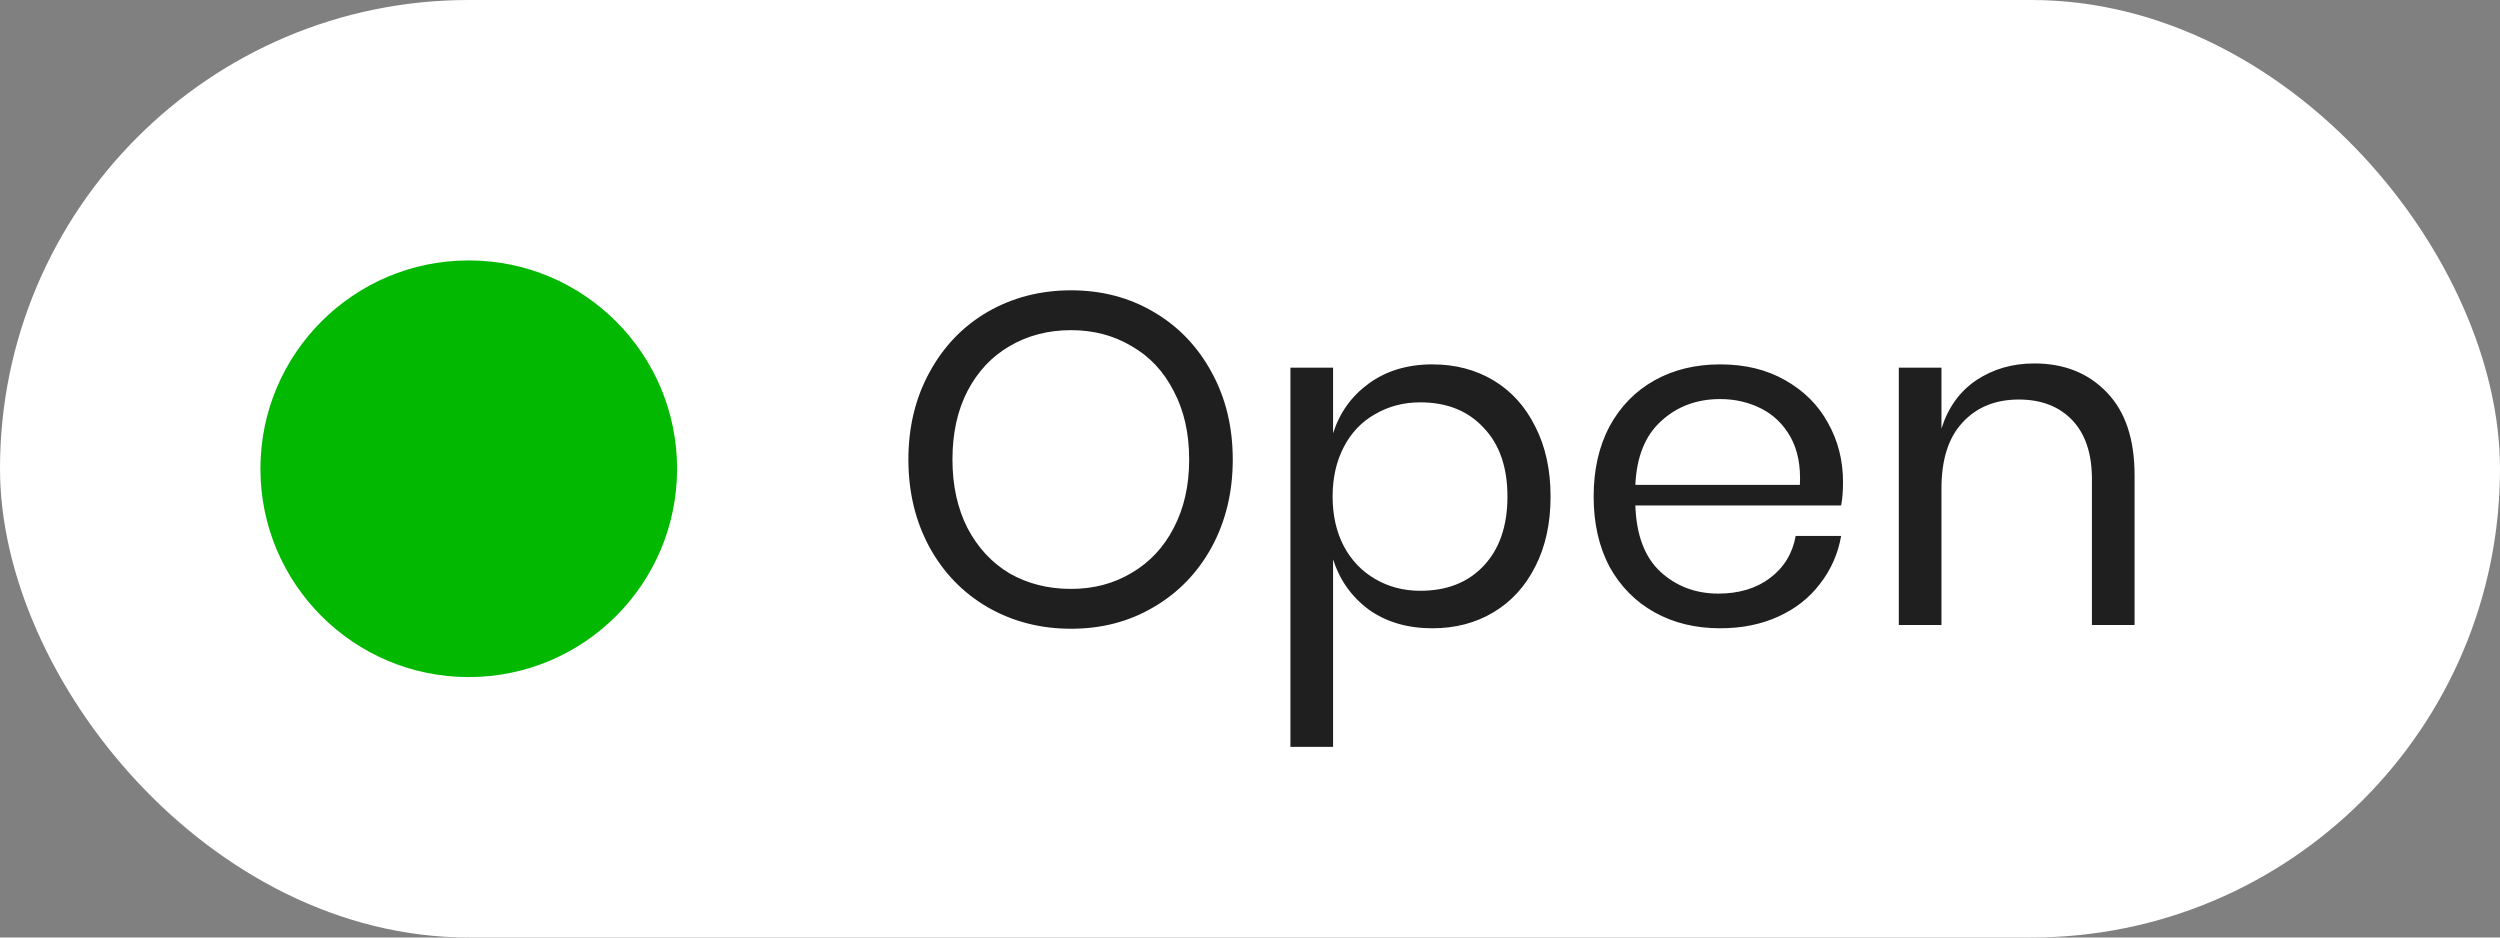 <svg width="48" height="18" viewBox="0 0 48 18" fill="none" xmlns="http://www.w3.org/2000/svg">
<rect x="0" y="0" width="48" height="18" fill="#808080" stroke="none"/>
<rect width="48" height="18" rx="9" fill="white"/>
<circle cx="9" cy="9" r="4" fill="#03B800"/>
<path d="M20.564 5.574C21.152 5.574 21.68 5.712 22.148 5.988C22.622 6.264 22.994 6.651 23.264 7.149C23.534 7.641 23.669 8.199 23.669 8.823C23.669 9.447 23.534 10.008 23.264 10.506C22.994 10.998 22.622 11.382 22.148 11.658C21.68 11.934 21.152 12.072 20.564 12.072C19.976 12.072 19.442 11.934 18.962 11.658C18.488 11.382 18.116 10.998 17.846 10.506C17.576 10.008 17.441 9.447 17.441 8.823C17.441 8.199 17.576 7.641 17.846 7.149C18.116 6.651 18.488 6.264 18.962 5.988C19.442 5.712 19.976 5.574 20.564 5.574ZM20.564 6.339C20.126 6.339 19.733 6.441 19.385 6.645C19.043 6.843 18.773 7.131 18.575 7.509C18.383 7.881 18.287 8.319 18.287 8.823C18.287 9.321 18.383 9.759 18.575 10.137C18.773 10.515 19.043 10.806 19.385 11.01C19.733 11.208 20.126 11.307 20.564 11.307C20.996 11.307 21.383 11.205 21.725 11.001C22.073 10.797 22.343 10.509 22.535 10.137C22.733 9.759 22.832 9.321 22.832 8.823C22.832 8.319 22.733 7.881 22.535 7.509C22.343 7.131 22.073 6.843 21.725 6.645C21.383 6.441 20.996 6.339 20.564 6.339ZM27.503 6.996C27.941 6.996 28.331 7.098 28.673 7.302C29.015 7.506 29.282 7.8 29.474 8.184C29.672 8.568 29.771 9.018 29.771 9.534C29.771 10.05 29.672 10.5 29.474 10.884C29.282 11.262 29.015 11.553 28.673 11.757C28.331 11.961 27.941 12.063 27.503 12.063C27.023 12.063 26.615 11.943 26.279 11.703C25.949 11.457 25.721 11.136 25.595 10.74V14.34H24.776V7.059H25.595V8.319C25.721 7.923 25.949 7.605 26.279 7.365C26.615 7.119 27.023 6.996 27.503 6.996ZM27.269 7.725C26.951 7.725 26.663 7.8 26.405 7.95C26.147 8.094 25.946 8.304 25.802 8.58C25.658 8.856 25.586 9.174 25.586 9.534C25.586 9.894 25.658 10.212 25.802 10.488C25.946 10.758 26.147 10.968 26.405 11.118C26.663 11.268 26.951 11.343 27.269 11.343C27.779 11.343 28.184 11.184 28.484 10.866C28.79 10.542 28.943 10.098 28.943 9.534C28.943 8.97 28.79 8.529 28.484 8.211C28.184 7.887 27.779 7.725 27.269 7.725ZM35.386 9.255C35.386 9.429 35.374 9.579 35.35 9.705H31.399C31.417 10.269 31.576 10.692 31.876 10.974C32.182 11.256 32.554 11.397 32.992 11.397C33.388 11.397 33.718 11.298 33.982 11.1C34.252 10.896 34.417 10.626 34.477 10.29H35.35C35.29 10.632 35.155 10.938 34.945 11.208C34.741 11.478 34.474 11.688 34.144 11.838C33.814 11.988 33.442 12.063 33.028 12.063C32.554 12.063 32.134 11.961 31.768 11.757C31.402 11.553 31.114 11.262 30.904 10.884C30.7 10.5 30.598 10.05 30.598 9.534C30.598 9.018 30.7 8.568 30.904 8.184C31.114 7.8 31.402 7.506 31.768 7.302C32.134 7.098 32.554 6.996 33.028 6.996C33.508 6.996 33.925 7.098 34.279 7.302C34.639 7.506 34.912 7.779 35.098 8.121C35.29 8.463 35.386 8.841 35.386 9.255ZM34.558 9.309C34.576 8.943 34.516 8.637 34.378 8.391C34.24 8.145 34.051 7.962 33.811 7.842C33.571 7.722 33.31 7.662 33.028 7.662C32.578 7.662 32.2 7.803 31.894 8.085C31.588 8.361 31.423 8.769 31.399 9.309H34.558ZM39.058 6.978C39.634 6.978 40.099 7.164 40.453 7.536C40.807 7.902 40.984 8.433 40.984 9.129V12H40.165V9.201C40.165 8.709 40.039 8.331 39.787 8.067C39.535 7.803 39.193 7.671 38.761 7.671C38.311 7.671 37.951 7.818 37.681 8.112C37.411 8.4 37.276 8.823 37.276 9.381V12H36.457V7.059H37.276V8.229C37.402 7.827 37.624 7.518 37.942 7.302C38.266 7.086 38.638 6.978 39.058 6.978Z" fill="#1F1F1F"/>
</svg>
